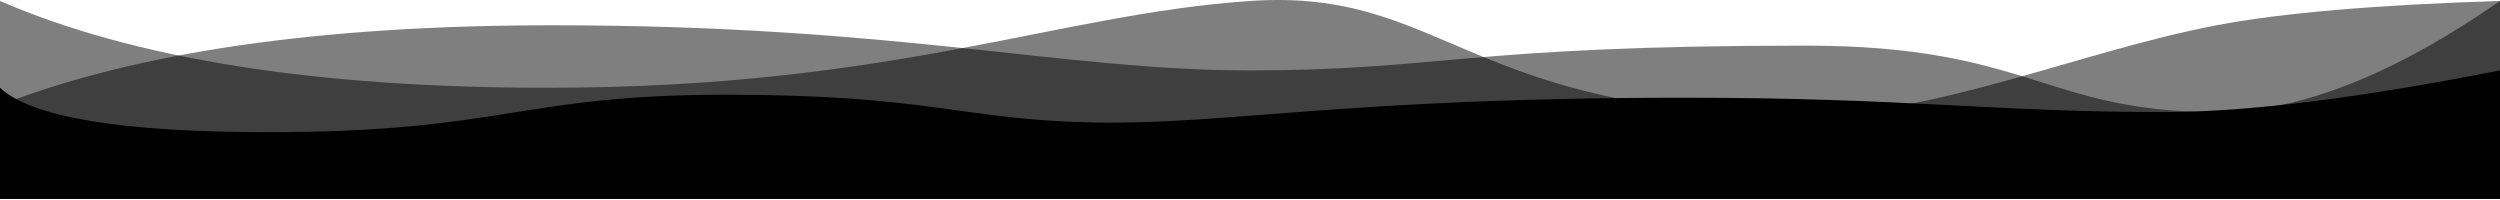 <?xml version="1.0" encoding="UTF-8"?>
<svg viewBox="0 0 1440 115" version="1.1" xmlns="http://www.w3.org/2000/svg" xmlns:xlink="http://www.w3.org/1999/xlink">

    <g stroke="none" stroke-width="1" fill="none" fill-rule="evenodd">
        <g transform="translate(0, -301)" fill="currentColor">
            <g transform="translate(0, 301)">
                <path class="wave" d="M0,0.556 C76.774,33.89 181.8,50.556 315.076,50.556 C514.991,50.556 608.07,8.186 720.169,0.556 C832.268,-7.073 844.863,66.282 1040,66.282 C1115.452,66.282 1199.123,29.296 1276.757,14.556 C1314.236,7.44 1368.65,2.774 1440,0.556 L1440,114.556 L0,114.556 L0,0.556 Z" id="Rectangle" opacity="0.5"></path>
                <path class="wave" d="M0,60.556 C78.755,29.89 184.771,14.556 318.047,14.556 C517.962,14.556 611.338,40.556 720.169,40.556 C829,40.556 844.863,26.282 1040,26.282 C1169,26.282 1177.757,64.556 1276.757,64.556 C1324.158,64.556 1378.573,43.223 1440,0.556 L1440,114.556 L0,114.556 L0,60.556 Z" id="Rectangle" opacity="0.5"></path>
                <path class="wave" d="M0,50.556 C18.371,67.604 69.93,76.128 154.677,76.128 C289.829,76.128 299.588,54.556 418.047,54.556 C536.507,54.556 553.838,69.113 630.169,70.556 C706.5,72 774.863,56.282 970,56.282 C1099,56.282 1147.757,64.556 1246.757,64.556 C1294.158,64.556 1358.573,56.556 1440,40.556 L1440,114.556 L0,114.556 L0,50.556 Z" id="Rectangle"></path>
            </g>
        </g>
    </g>
</svg> 